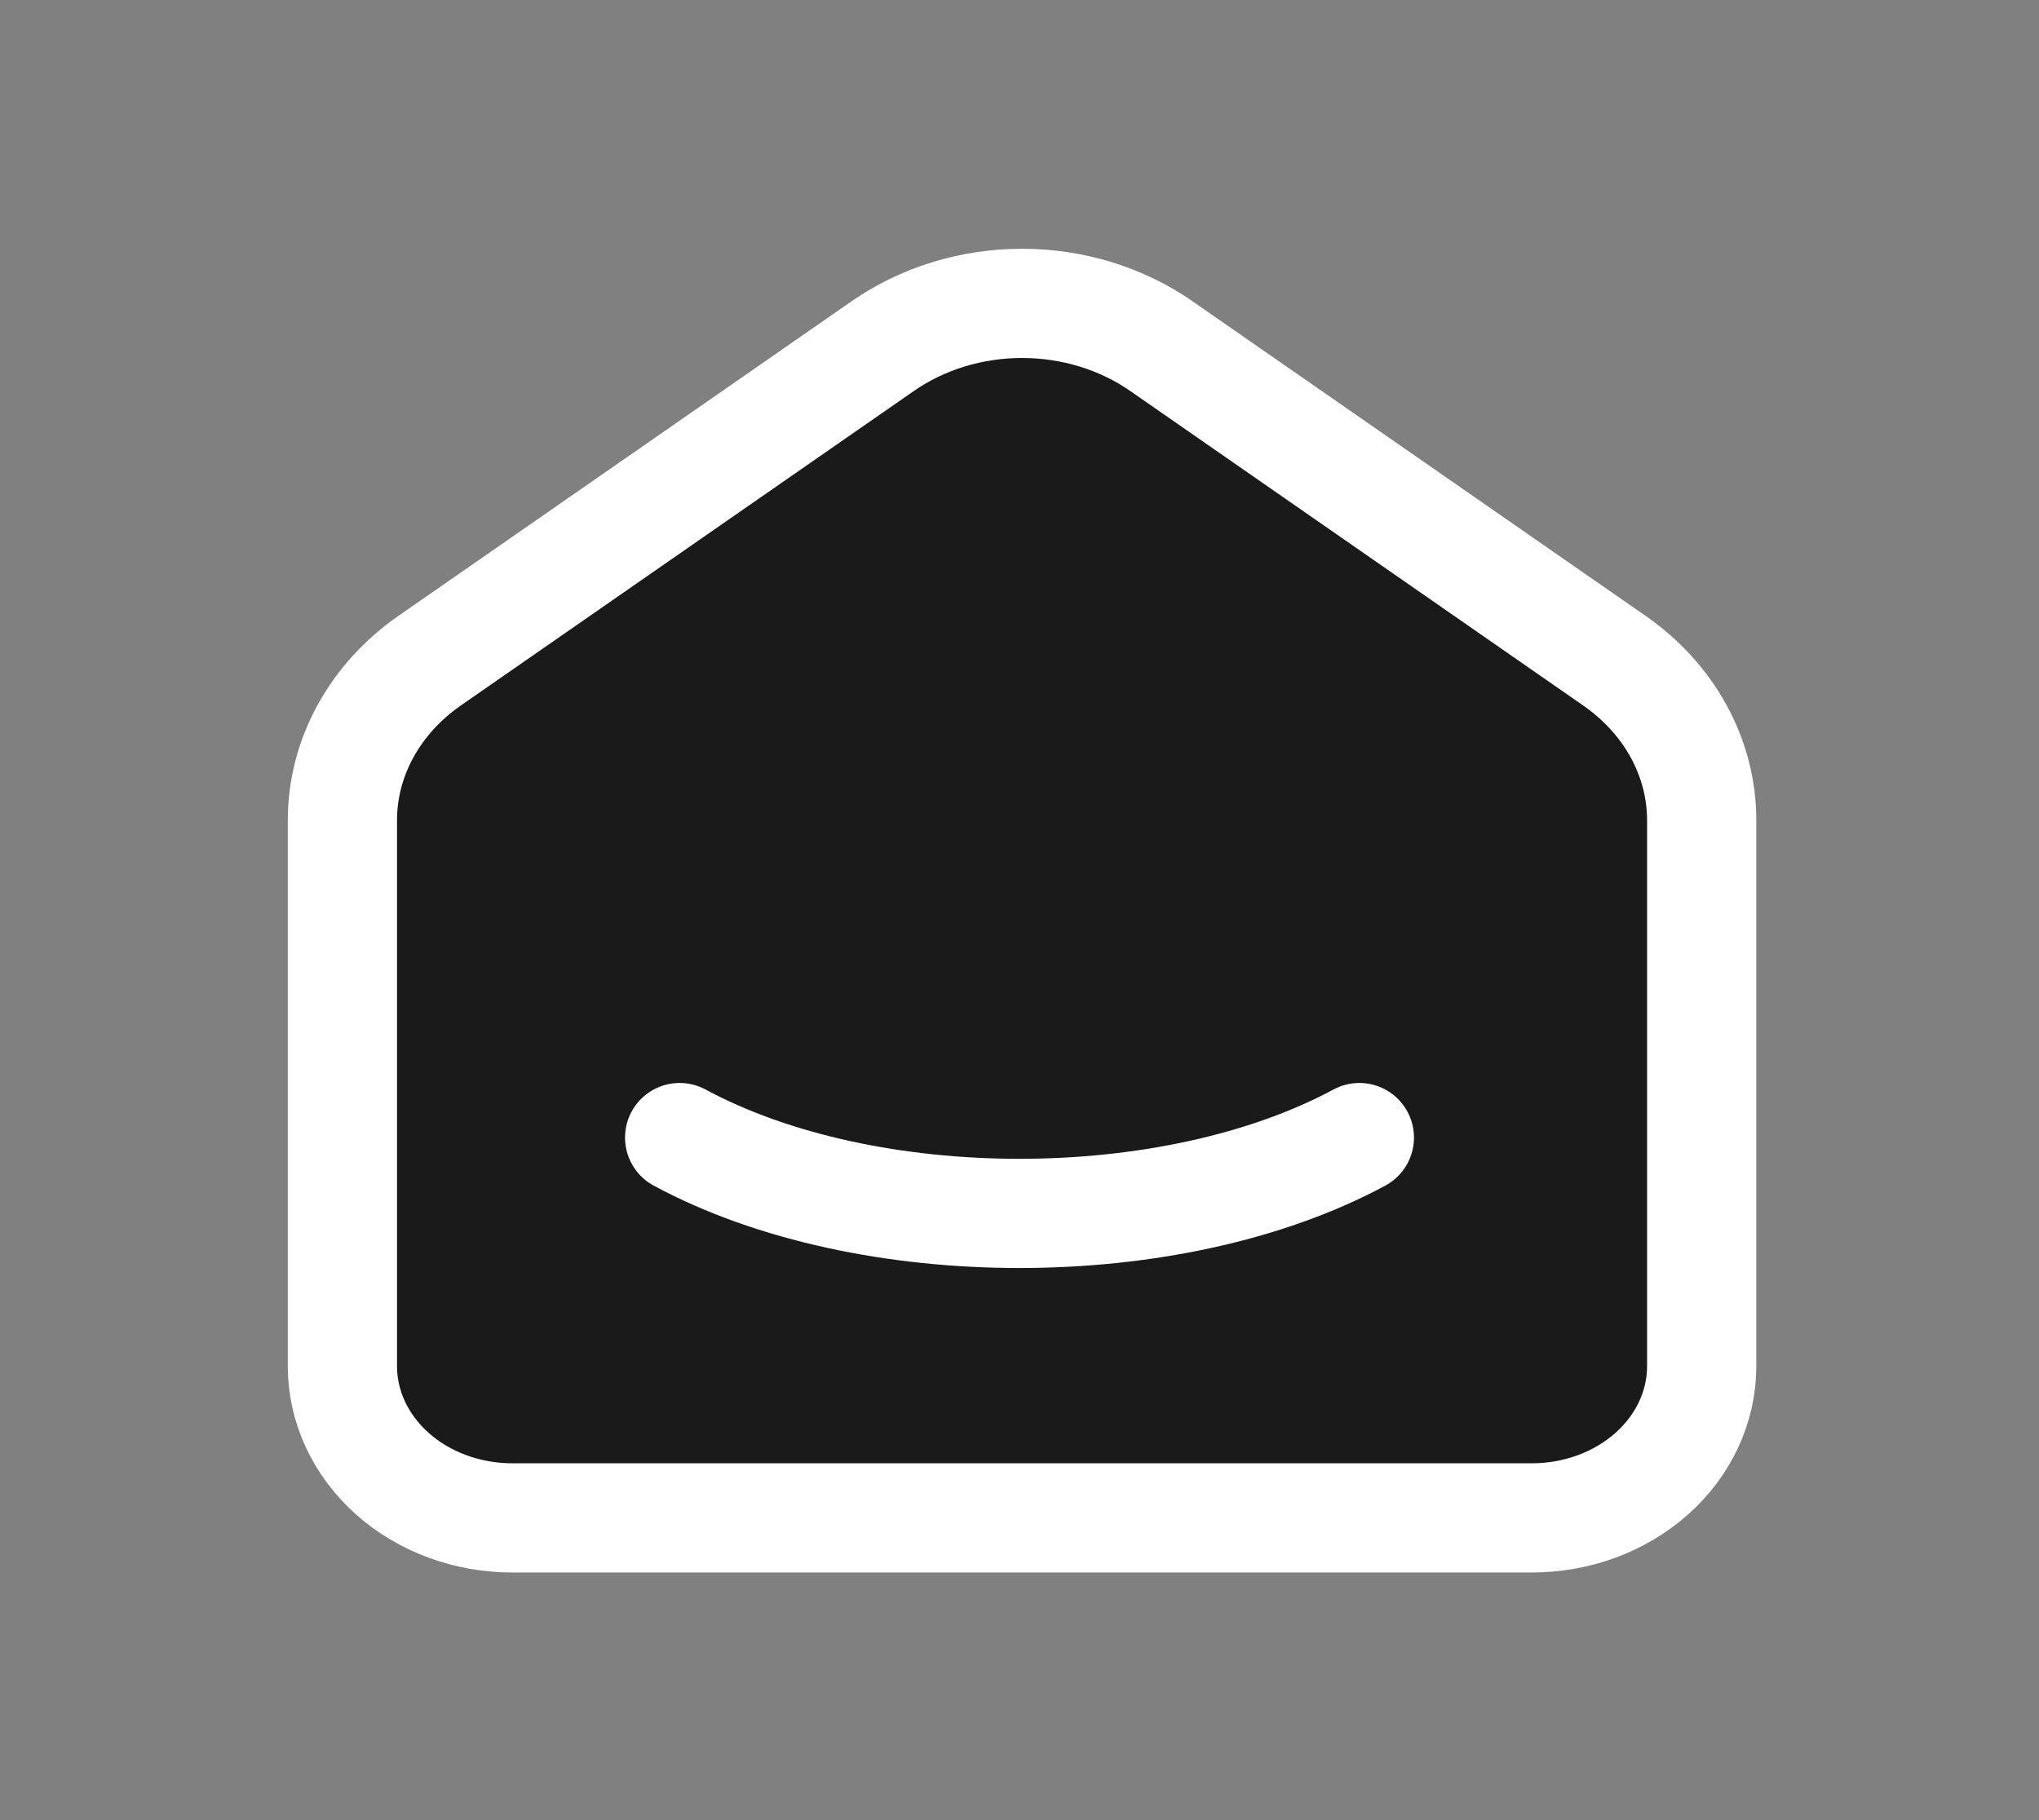 <svg width="28" height="25" viewBox="0 0 28 25" fill="none" xmlns="http://www.w3.org/2000/svg">
<rect x="0" y="0" width="28" height="25" fill="#808080" stroke="none"/>
<g clip-path="url(#clip0_431_514)">
<path d="M22.167 9.073L15.945 4.752C15.399 4.373 14.727 4.167 14.035 4.167C13.343 4.167 12.671 4.373 12.125 4.752L5.902 9.073C5.528 9.333 5.226 9.665 5.018 10.045C4.81 10.425 4.702 10.843 4.702 11.266V18.766C4.702 19.318 4.948 19.848 5.385 20.239C5.823 20.63 6.416 20.849 7.035 20.849H21.035C21.654 20.849 22.247 20.63 22.685 20.239C23.123 19.848 23.368 19.318 23.368 18.766V11.266C23.368 10.408 22.925 9.599 22.167 9.073Z" fill="#1A1A1A" stroke="white" stroke-width="1.5" stroke-linecap="round" stroke-linejoin="round"/>
<path d="M18.667 15.625C16.088 17.014 11.909 17.014 9.333 15.625" stroke="white" stroke-width="1.5" stroke-linecap="round" stroke-linejoin="round"/>
</g>
<defs>
<clipPath id="clip0_431_514">
<rect width="28" height="25" fill="white"/>
</clipPath>
</defs>
</svg>
